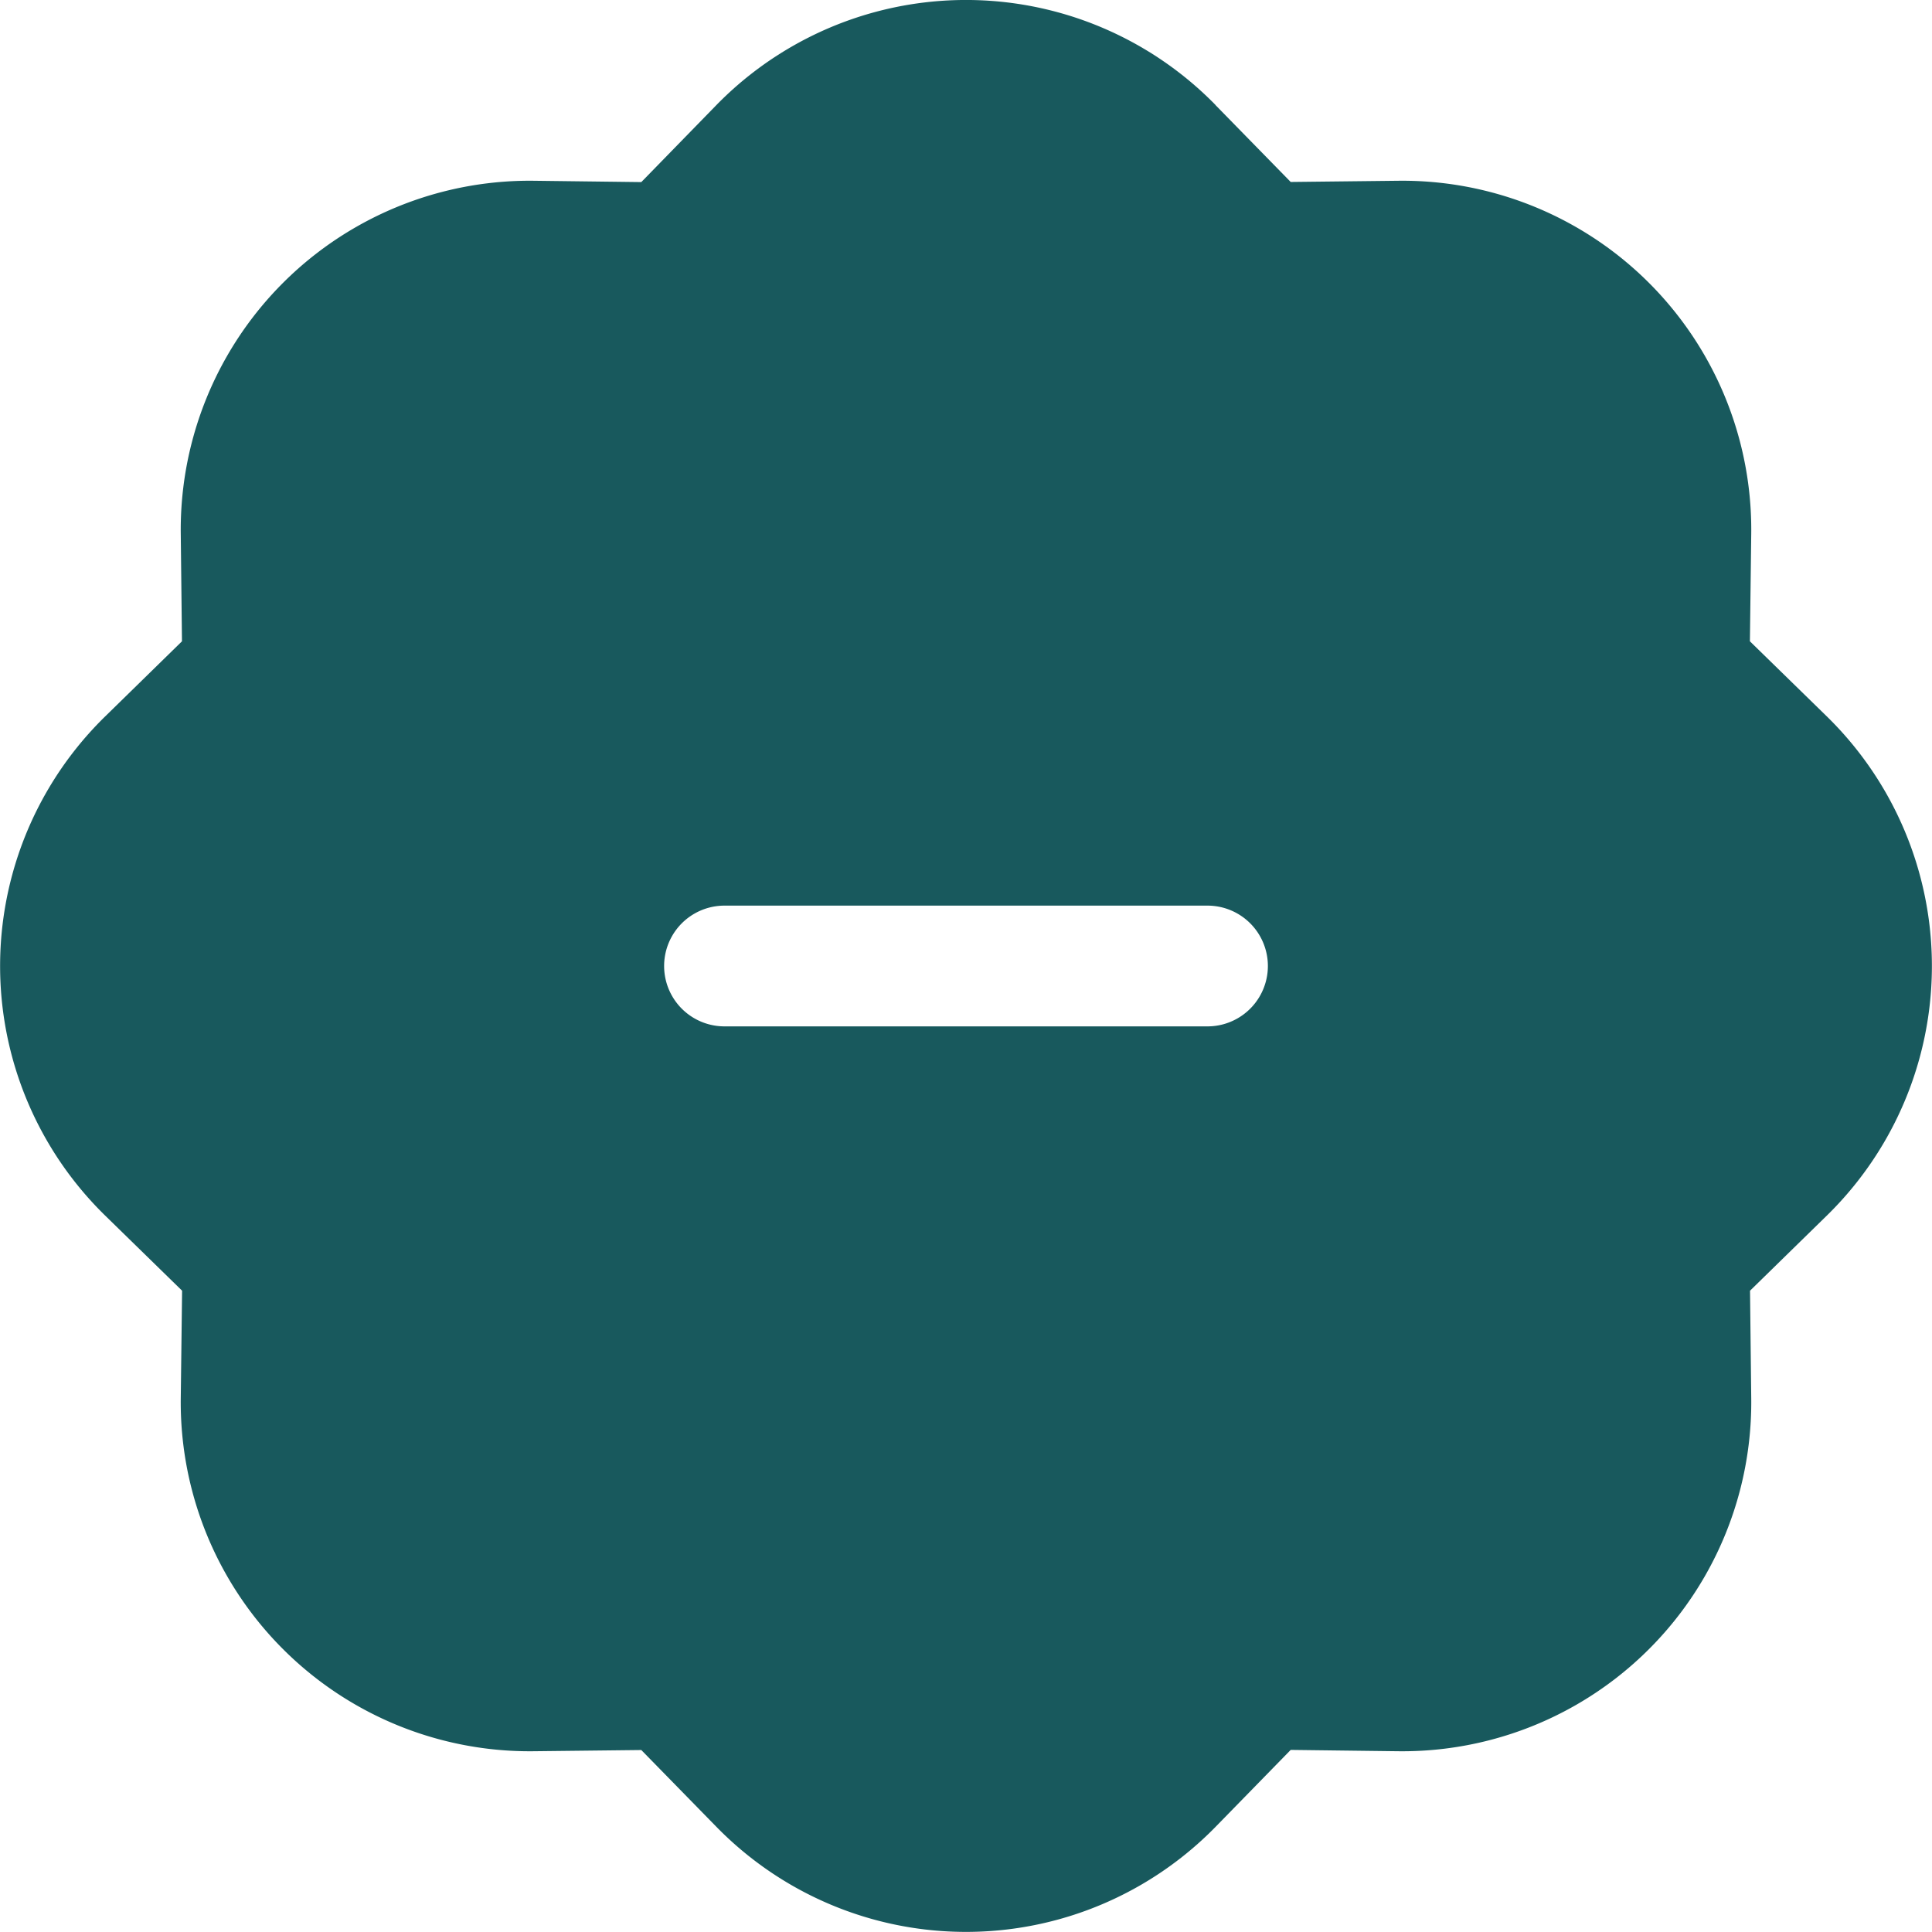<svg
		xmlns="http://www.w3.org/2000/svg"
		width="16"
		height="16"
		fill="#18595D"
		class="bi bi-patch-minus-fill"
		viewBox="0 0 16 16"
	>
		<path d="M10.067.87a2.89 2.89 0 0 0-4.134 0l-.622.638-.89-.011a2.89 2.89 0 0 0-2.924 2.924l.01.89-.636.622a2.89 2.89 0 0 0 0 4.134l.637.622-.011.89a2.89 2.89 0 0 0 2.924 2.924l.89-.01.622.636a2.89 2.89 0 0 0 4.134 0l.622-.637.89.011a2.89 2.89 0 0 0 2.924-2.924l-.01-.89.636-.622a2.89 2.89 0 0 0 0-4.134l-.637-.622.011-.89a2.89 2.89 0 0 0-2.924-2.924l-.89.01-.622-.636zM6 7.5h4a.5.5 0 0 1 0 1H6a.5.5 0 0 1 0-1z" />
	</svg>
